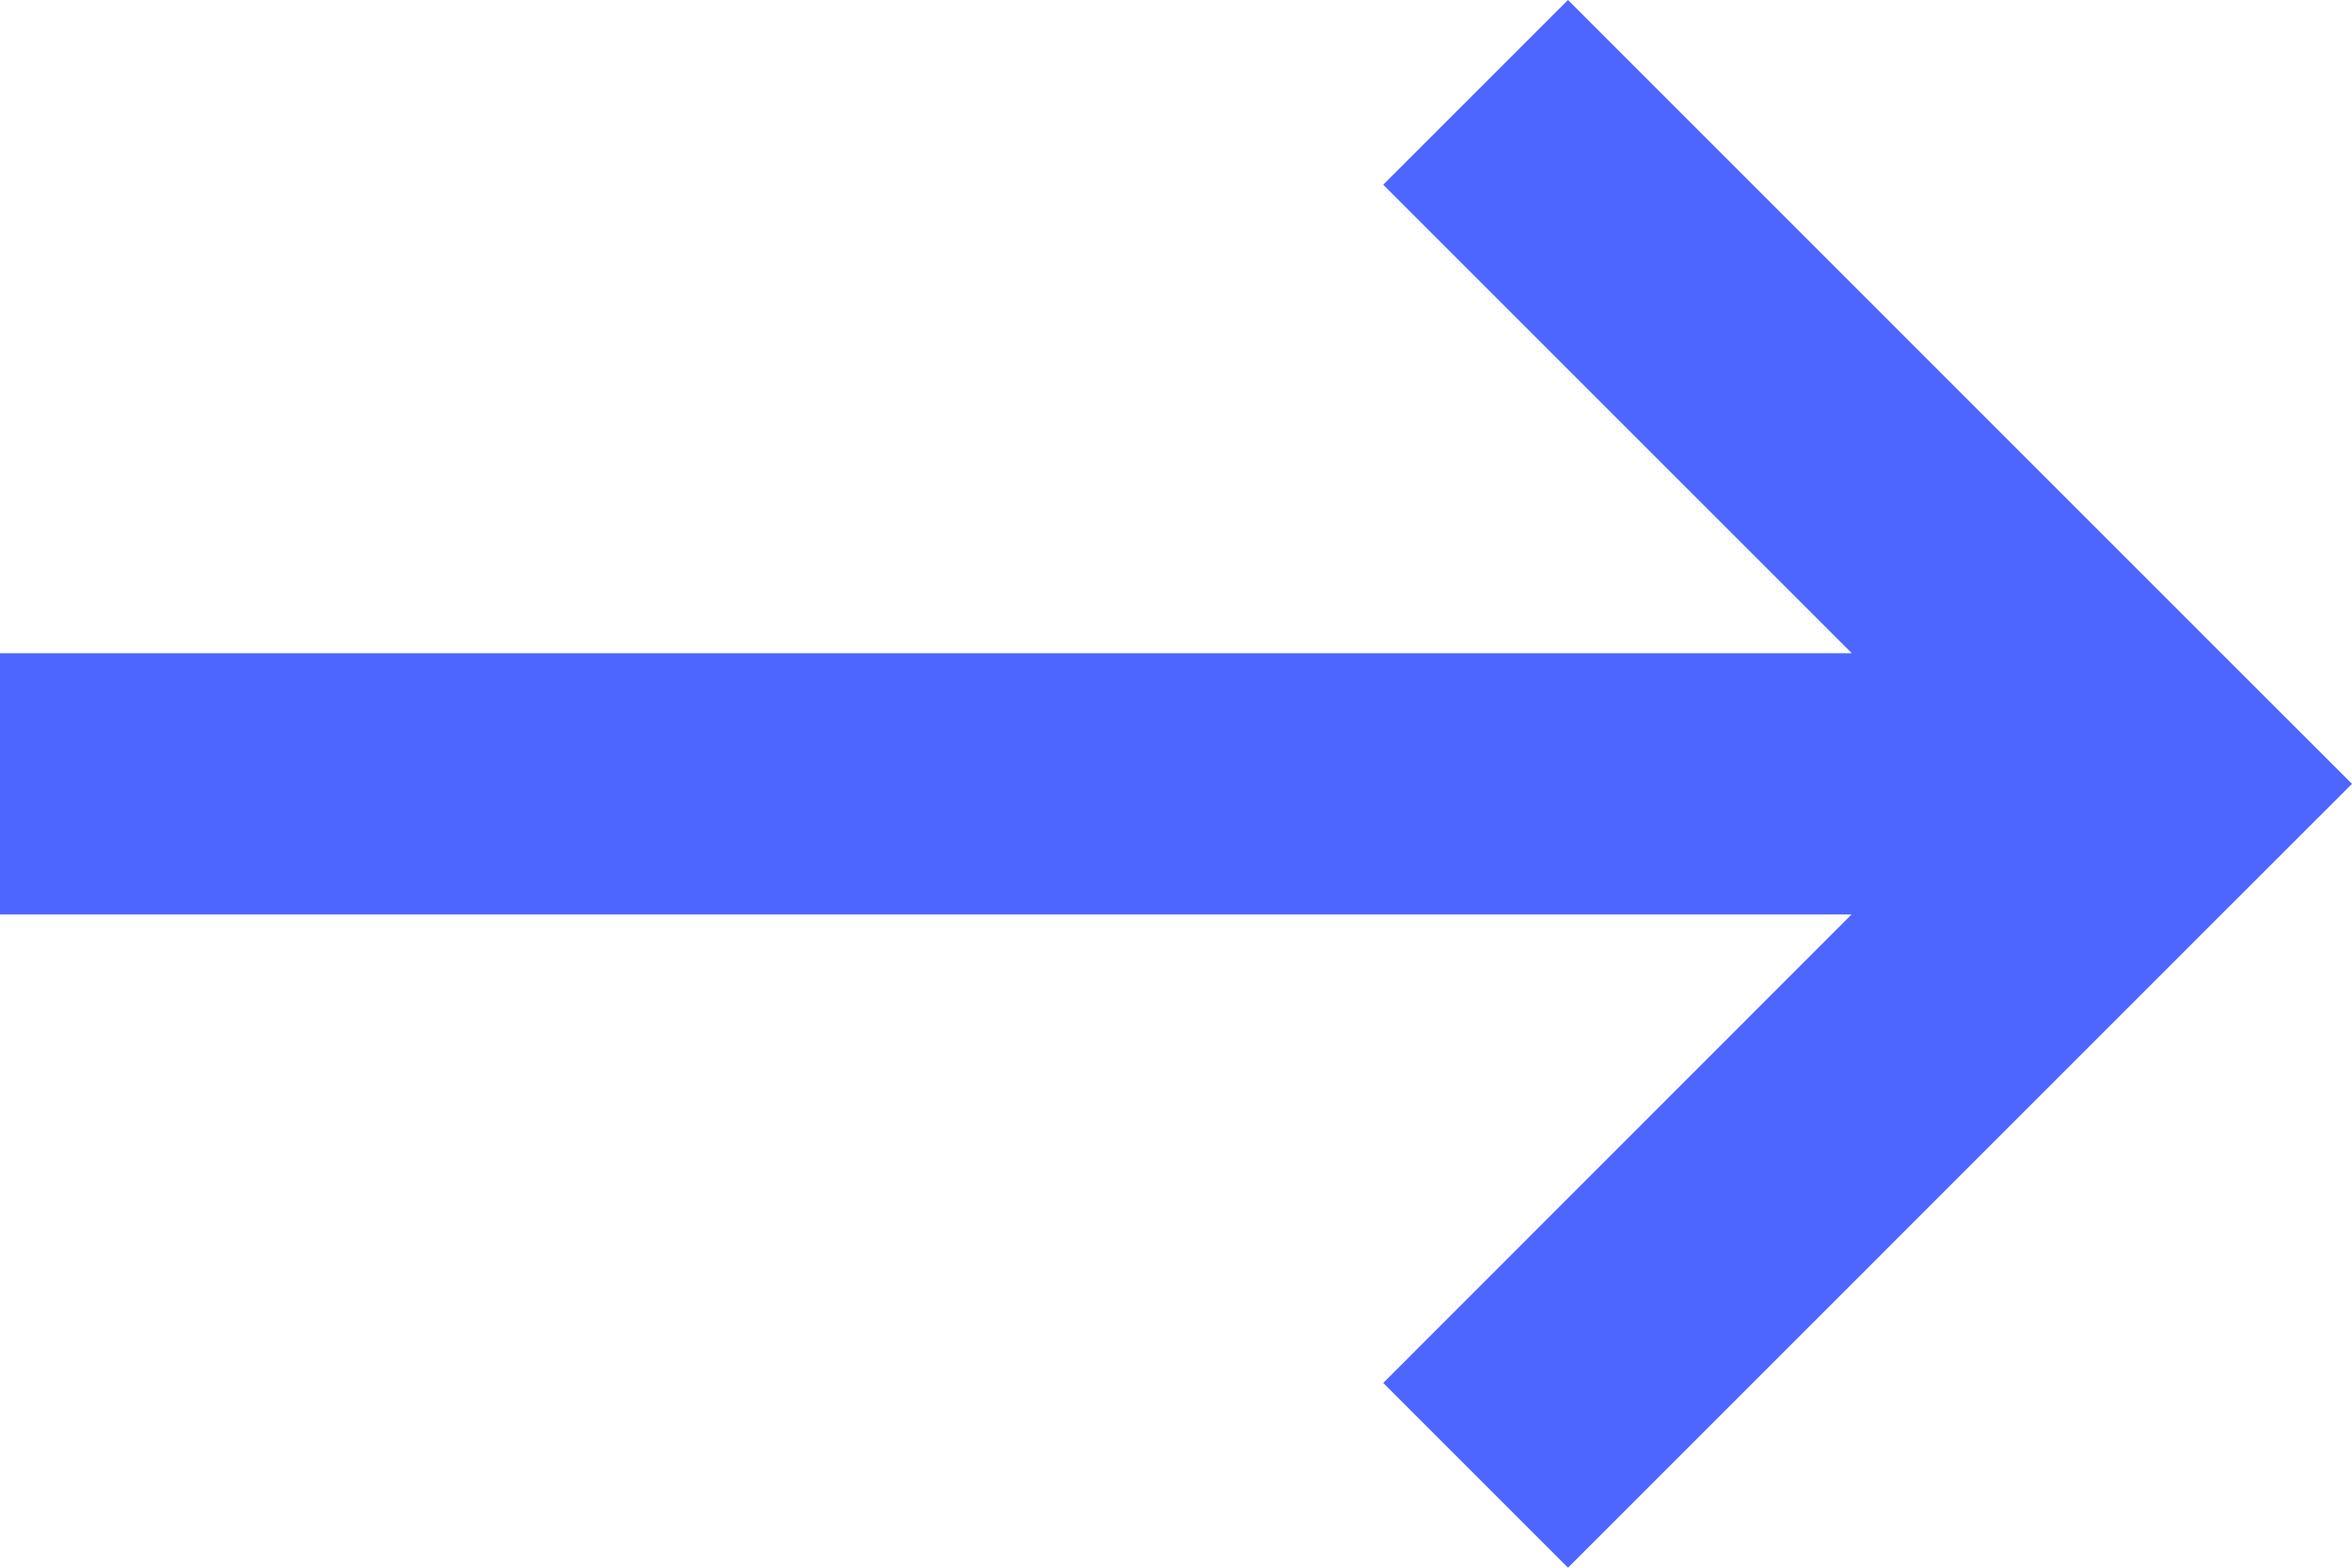 <?xml version="1.0" encoding="UTF-8"?>
<svg width="18px" height="12px" viewBox="0 0 18 12" version="1.1" xmlns="http://www.w3.org/2000/svg" xmlns:xlink="http://www.w3.org/1999/xlink">
    <!-- Generator: Sketch 61 (89581) - https://sketch.com -->
    <title>icon / arrow copy</title>
    <desc>Created with Sketch.</desc>
    <g id="Symbols" stroke="none" stroke-width="1" fill="none" fill-rule="evenodd">
        <g id="Button-/-Link-/-White-background" transform="translate(-85, -10)" fill="#4C66FF">
            <g id="Icon-/-Arrow" transform="translate(85, 10)">
                <path d="M12,-9.59410329e-12 L16.999,5 L17,5 L17,5.001 L18,6 L17,6.999 L17,7 L16.999,7 L12,12 L10.586,10.586 L14.17,7 L-3.73034936e-13,7 L-3.73034936e-13,5 L14.172,5 L10.586,1.414 L12,-9.59410329e-12 Z" id="Combined-Shape"></path>
            </g>
        </g>
    </g>
</svg>